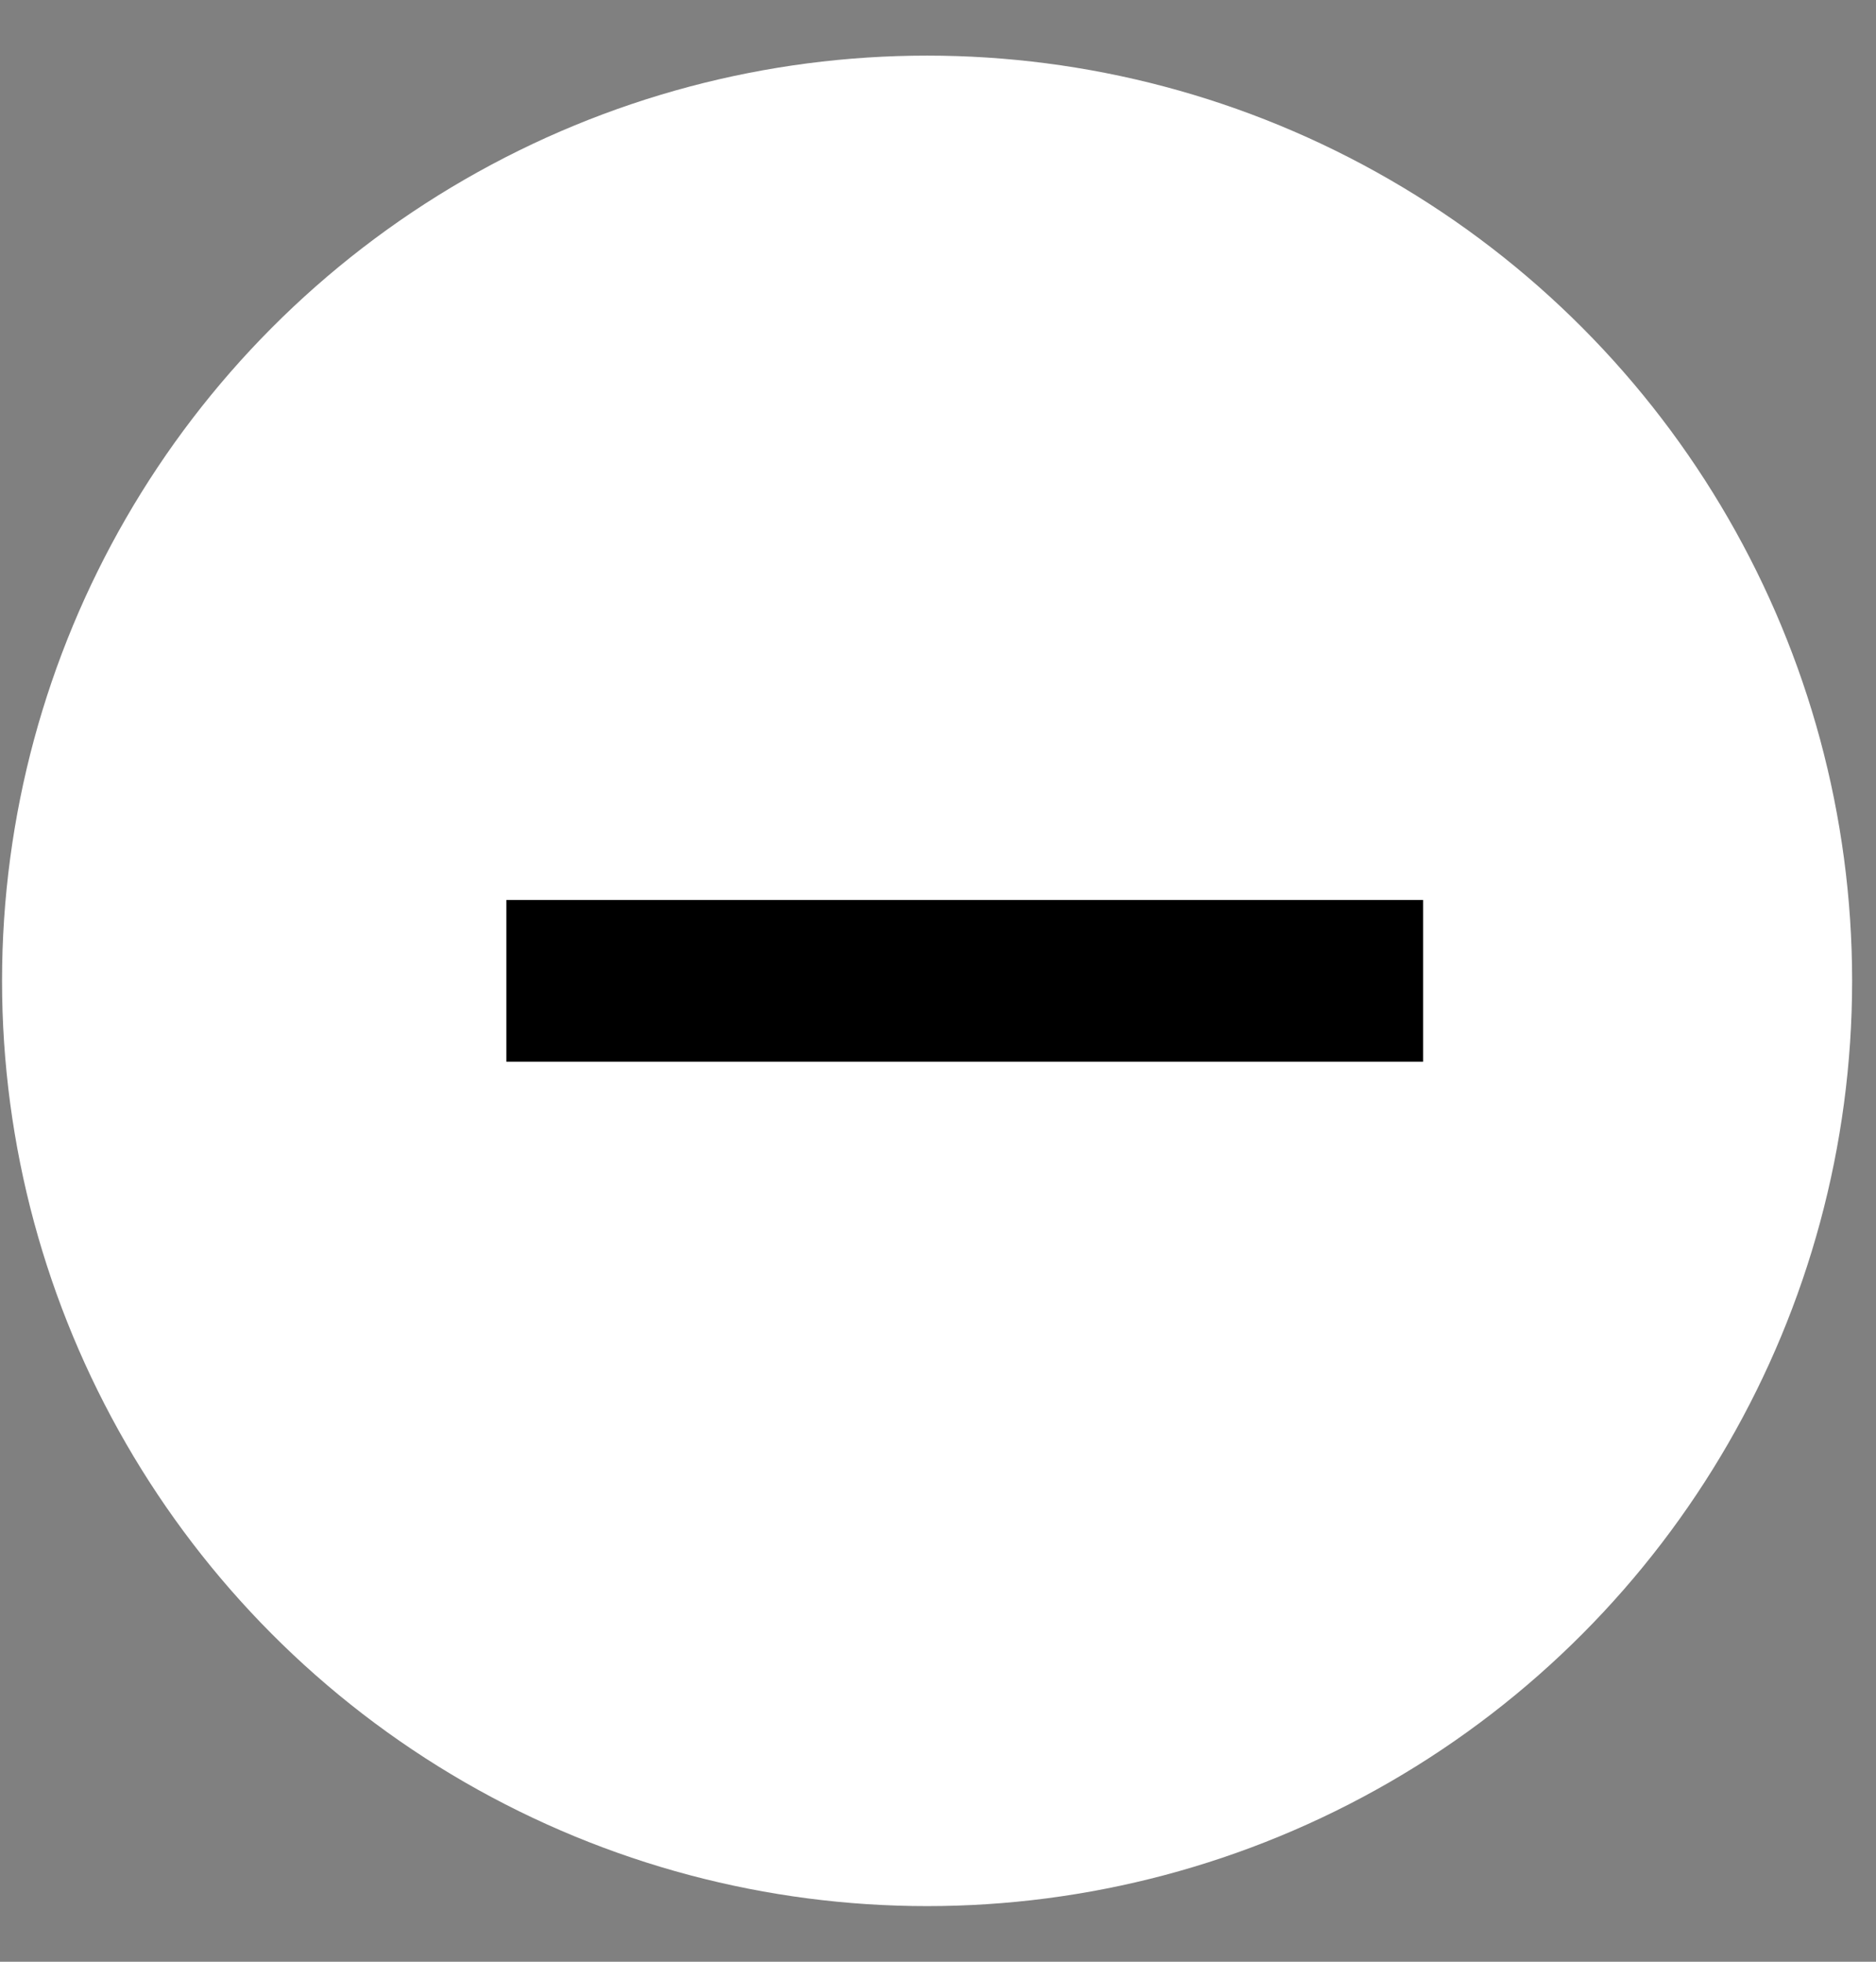 <svg width="22" height="23" viewBox="0 0 22 23" fill="none" xmlns="http://www.w3.org/2000/svg">
<rect x="0" y="0" width="22" height="23" fill="#808080" stroke="none"/>
<circle cx="10.872" cy="11.5" r="10.848" fill="white"/>
<path d="M10.306 12.448V10.554L11.313 12.448H10.306ZM5.938 12.448V10.552H16.689V12.448H5.938Z" fill="black"/>
</svg>
